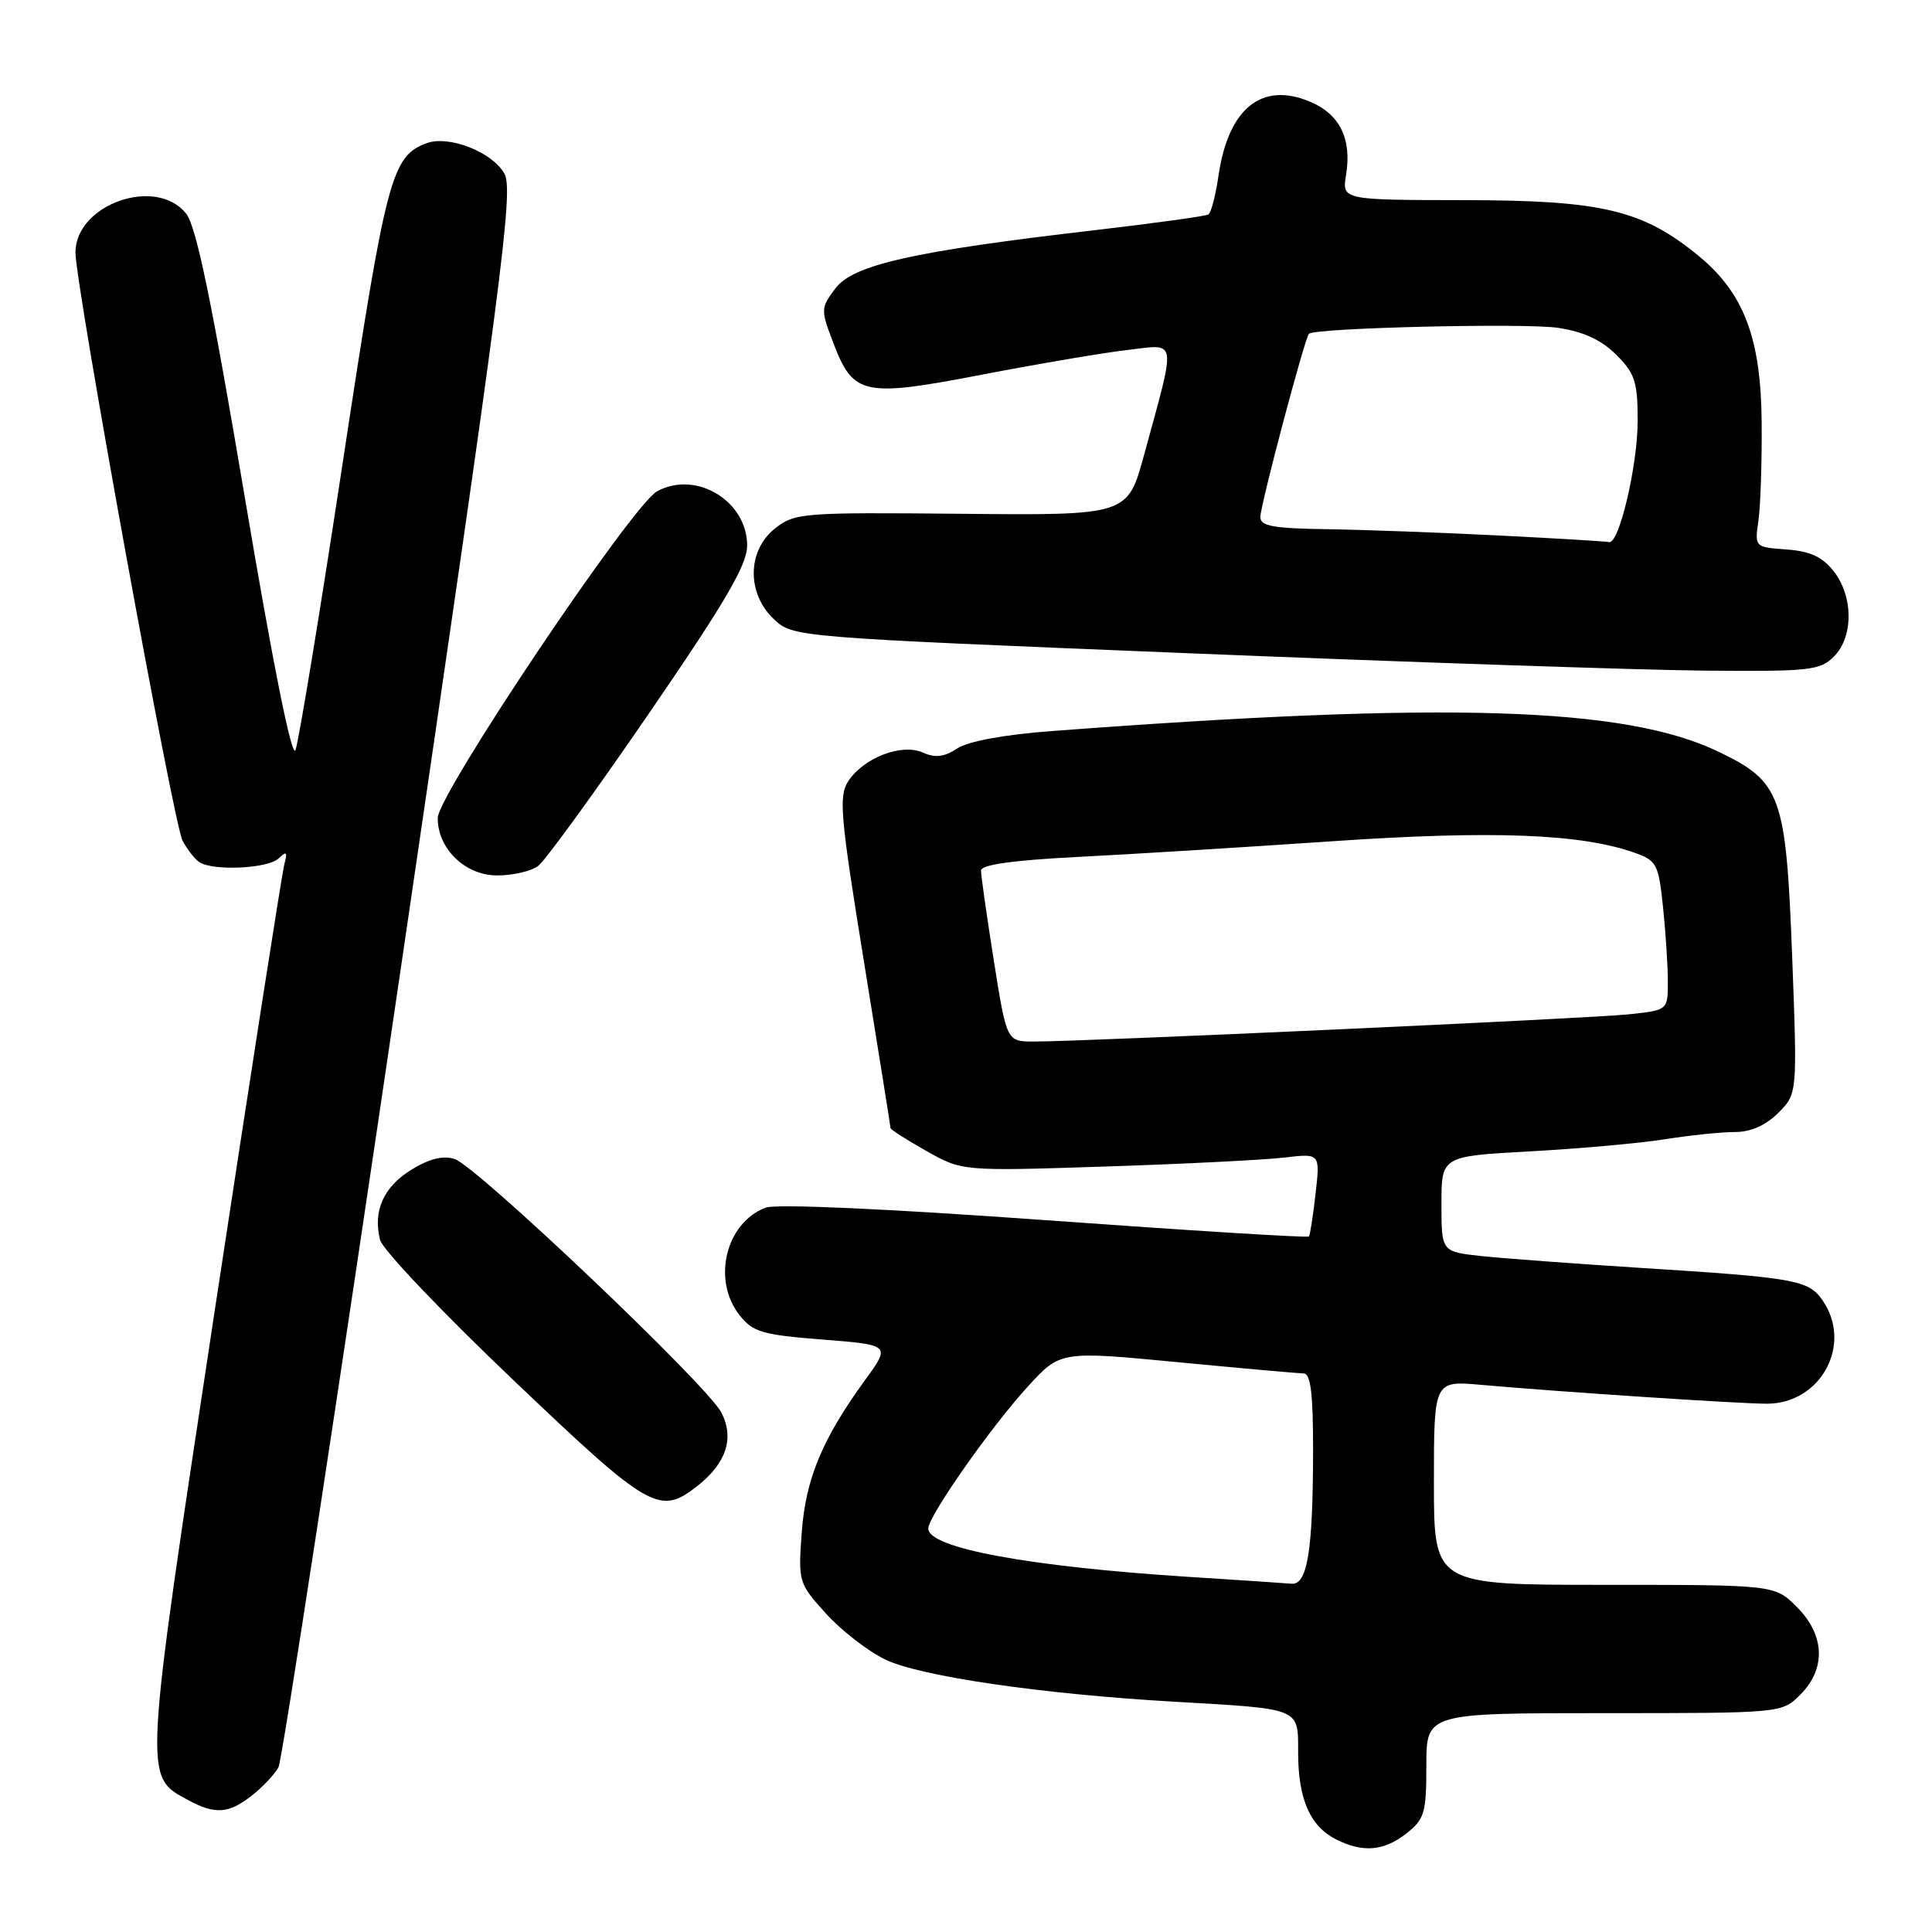 <?xml version="1.0" encoding="UTF-8" standalone="no"?>
<!DOCTYPE svg PUBLIC "-//W3C//DTD SVG 1.1//EN" "http://www.w3.org/Graphics/SVG/1.1/DTD/svg11.dtd" >
<svg xmlns="http://www.w3.org/2000/svg" xmlns:xlink="http://www.w3.org/1999/xlink" version="1.1" viewBox="0 0 256 256">
 <g >
 <path fill="currentColor"
d=" M 186.37 242.93 C 188.76 241.04 189.00 240.22 189.00 233.93 C 189.00 227.00 189.00 227.00 212.55 227.00 C 236.09 227.00 236.09 227.00 238.55 224.55 C 241.99 221.10 241.81 216.65 238.08 212.92 C 235.15 210.00 235.15 210.00 212.58 210.00 C 190.00 210.00 190.00 210.00 190.00 196.47 C 190.00 182.94 190.00 182.94 196.25 183.50 C 207.14 184.46 230.36 185.99 234.10 186.00 C 241.30 186.00 245.55 178.09 241.47 172.26 C 239.62 169.61 237.82 169.29 217.50 168.01 C 208.70 167.45 199.14 166.74 196.25 166.43 C 191.00 165.86 191.00 165.86 191.00 159.53 C 191.00 153.20 191.00 153.20 202.75 152.56 C 209.21 152.21 217.24 151.49 220.58 150.96 C 223.93 150.43 228.11 150.00 229.88 150.00 C 231.98 150.00 233.96 149.13 235.63 147.46 C 238.16 144.93 238.16 144.93 237.47 126.71 C 236.65 105.33 236.02 103.60 227.70 99.60 C 215.32 93.65 191.73 92.92 139.35 96.87 C 133.08 97.34 128.31 98.22 126.85 99.17 C 125.11 100.31 123.92 100.45 122.29 99.72 C 119.49 98.46 114.44 100.40 112.40 103.51 C 111.11 105.48 111.34 108.09 114.48 127.43 C 116.41 139.37 118.00 149.29 118.00 149.48 C 118.00 149.67 120.14 151.04 122.75 152.51 C 127.50 155.19 127.50 155.19 146.50 154.57 C 156.95 154.23 167.62 153.69 170.21 153.38 C 174.93 152.82 174.93 152.82 174.32 158.16 C 173.99 161.10 173.59 163.65 173.44 163.84 C 173.28 164.03 157.52 163.05 138.42 161.67 C 117.44 160.16 102.81 159.50 101.45 160.02 C 96.16 162.03 94.32 169.60 97.99 174.26 C 99.76 176.51 100.98 176.87 109.00 177.50 C 118.01 178.21 118.01 178.21 114.63 182.86 C 108.95 190.66 106.74 195.99 106.23 203.11 C 105.76 209.59 105.82 209.80 109.44 213.80 C 111.47 216.05 115.01 218.79 117.31 219.90 C 121.92 222.12 137.99 224.47 155.50 225.48 C 172.58 226.47 172.00 226.22 172.01 232.33 C 172.03 238.42 173.60 241.98 177.02 243.72 C 180.59 245.52 183.36 245.29 186.37 242.93 Z  M 33.37 237.92 C 34.82 236.78 36.41 235.09 36.90 234.17 C 37.39 233.25 44.64 185.93 53.01 129.00 C 66.62 36.36 68.07 25.24 66.83 23.00 C 65.23 20.14 59.47 17.89 56.54 18.97 C 51.88 20.70 51.18 23.37 45.46 61.00 C 42.41 81.08 39.57 98.35 39.15 99.39 C 38.68 100.58 36.19 88.16 32.45 65.97 C 28.08 40.05 26.02 30.04 24.68 28.33 C 20.74 23.30 10.00 27.05 10.00 33.46 C 10.00 37.76 22.98 109.10 24.18 111.37 C 24.80 112.54 25.79 113.83 26.40 114.23 C 28.20 115.44 35.50 115.10 36.91 113.75 C 37.98 112.73 38.12 112.87 37.68 114.50 C 37.38 115.60 33.22 142.26 28.44 173.75 C 18.96 236.23 19.01 235.31 24.89 238.50 C 28.50 240.46 30.30 240.34 33.37 237.92 Z  M 92.44 196.87 C 96.25 193.87 97.33 190.54 95.58 187.16 C 93.71 183.54 63.14 154.49 60.23 153.57 C 58.69 153.08 56.87 153.54 54.48 155.01 C 50.81 157.28 49.40 160.47 50.36 164.30 C 50.68 165.57 58.59 173.89 67.95 182.80 C 86.14 200.13 87.38 200.85 92.44 196.87 Z  M 71.30 114.75 C 72.23 114.06 78.84 104.96 85.99 94.53 C 96.17 79.69 99.00 74.84 99.00 72.28 C 99.00 66.37 92.22 62.28 87.07 65.10 C 83.75 66.91 58.00 105.27 58.00 108.40 C 58.00 112.48 61.65 116.00 65.88 116.00 C 67.94 116.00 70.38 115.44 71.30 114.75 Z  M 243.00 87.00 C 245.61 84.39 245.59 79.03 242.97 75.69 C 241.47 73.78 239.85 73.03 236.72 72.81 C 232.51 72.50 232.50 72.49 233.00 69.00 C 233.28 67.08 233.47 61.23 233.43 56.00 C 233.35 44.86 231.09 38.87 225.13 33.95 C 217.71 27.84 212.33 26.54 194.16 26.52 C 177.82 26.50 177.82 26.50 178.36 23.18 C 179.14 18.38 177.53 15.12 173.55 13.46 C 167.17 10.79 162.76 14.37 161.46 23.26 C 161.08 25.88 160.48 28.20 160.12 28.42 C 159.77 28.64 152.96 29.58 144.99 30.51 C 120.96 33.30 113.02 35.09 110.69 38.22 C 108.74 40.82 108.73 41.02 110.45 45.52 C 113.08 52.38 114.43 52.67 130.13 49.64 C 137.49 48.22 146.14 46.75 149.36 46.38 C 156.08 45.60 155.90 44.47 151.61 60.23 C 149.42 68.29 149.42 68.29 127.42 68.08 C 106.32 67.88 105.32 67.96 102.71 70.01 C 99.00 72.93 98.92 78.63 102.54 82.04 C 105.09 84.43 105.09 84.43 157.79 86.57 C 186.78 87.75 217.36 88.78 225.75 88.86 C 239.77 88.99 241.16 88.84 243.00 87.00 Z  M 157.47 208.94 C 136.29 207.58 123.00 205.12 123.00 202.54 C 123.00 200.91 131.30 189.07 136.16 183.76 C 140.50 179.01 140.50 179.01 156.00 180.49 C 164.53 181.31 172.06 181.98 172.75 181.99 C 173.67 182.00 174.00 184.72 173.99 192.25 C 173.97 205.51 173.24 210.05 171.12 209.85 C 170.23 209.77 164.09 209.36 157.47 208.94 Z  M 131.68 127.25 C 130.75 121.34 129.98 115.98 129.99 115.35 C 130.00 114.58 134.20 113.99 142.75 113.55 C 149.76 113.20 164.96 112.26 176.52 111.47 C 197.74 110.02 209.50 110.47 216.61 113.00 C 219.52 114.03 219.77 114.50 220.36 120.20 C 220.71 123.55 221.00 127.99 221.00 130.07 C 221.00 133.86 221.00 133.86 215.75 134.41 C 210.43 134.96 143.49 138.02 136.94 138.01 C 133.39 138.00 133.39 138.00 131.68 127.25 Z  M 198.50 70.95 C 190.80 70.56 180.56 70.19 175.75 70.12 C 168.74 70.02 167.00 69.71 167.00 68.52 C 167.00 66.96 172.88 44.79 173.44 44.23 C 174.22 43.44 202.05 42.78 206.45 43.44 C 209.83 43.95 212.19 45.04 214.16 47.01 C 216.64 49.48 217.00 50.60 217.00 55.74 C 217.00 61.68 214.53 72.15 213.21 71.83 C 212.82 71.73 206.20 71.34 198.50 70.95 Z "/>
</g>
</svg>